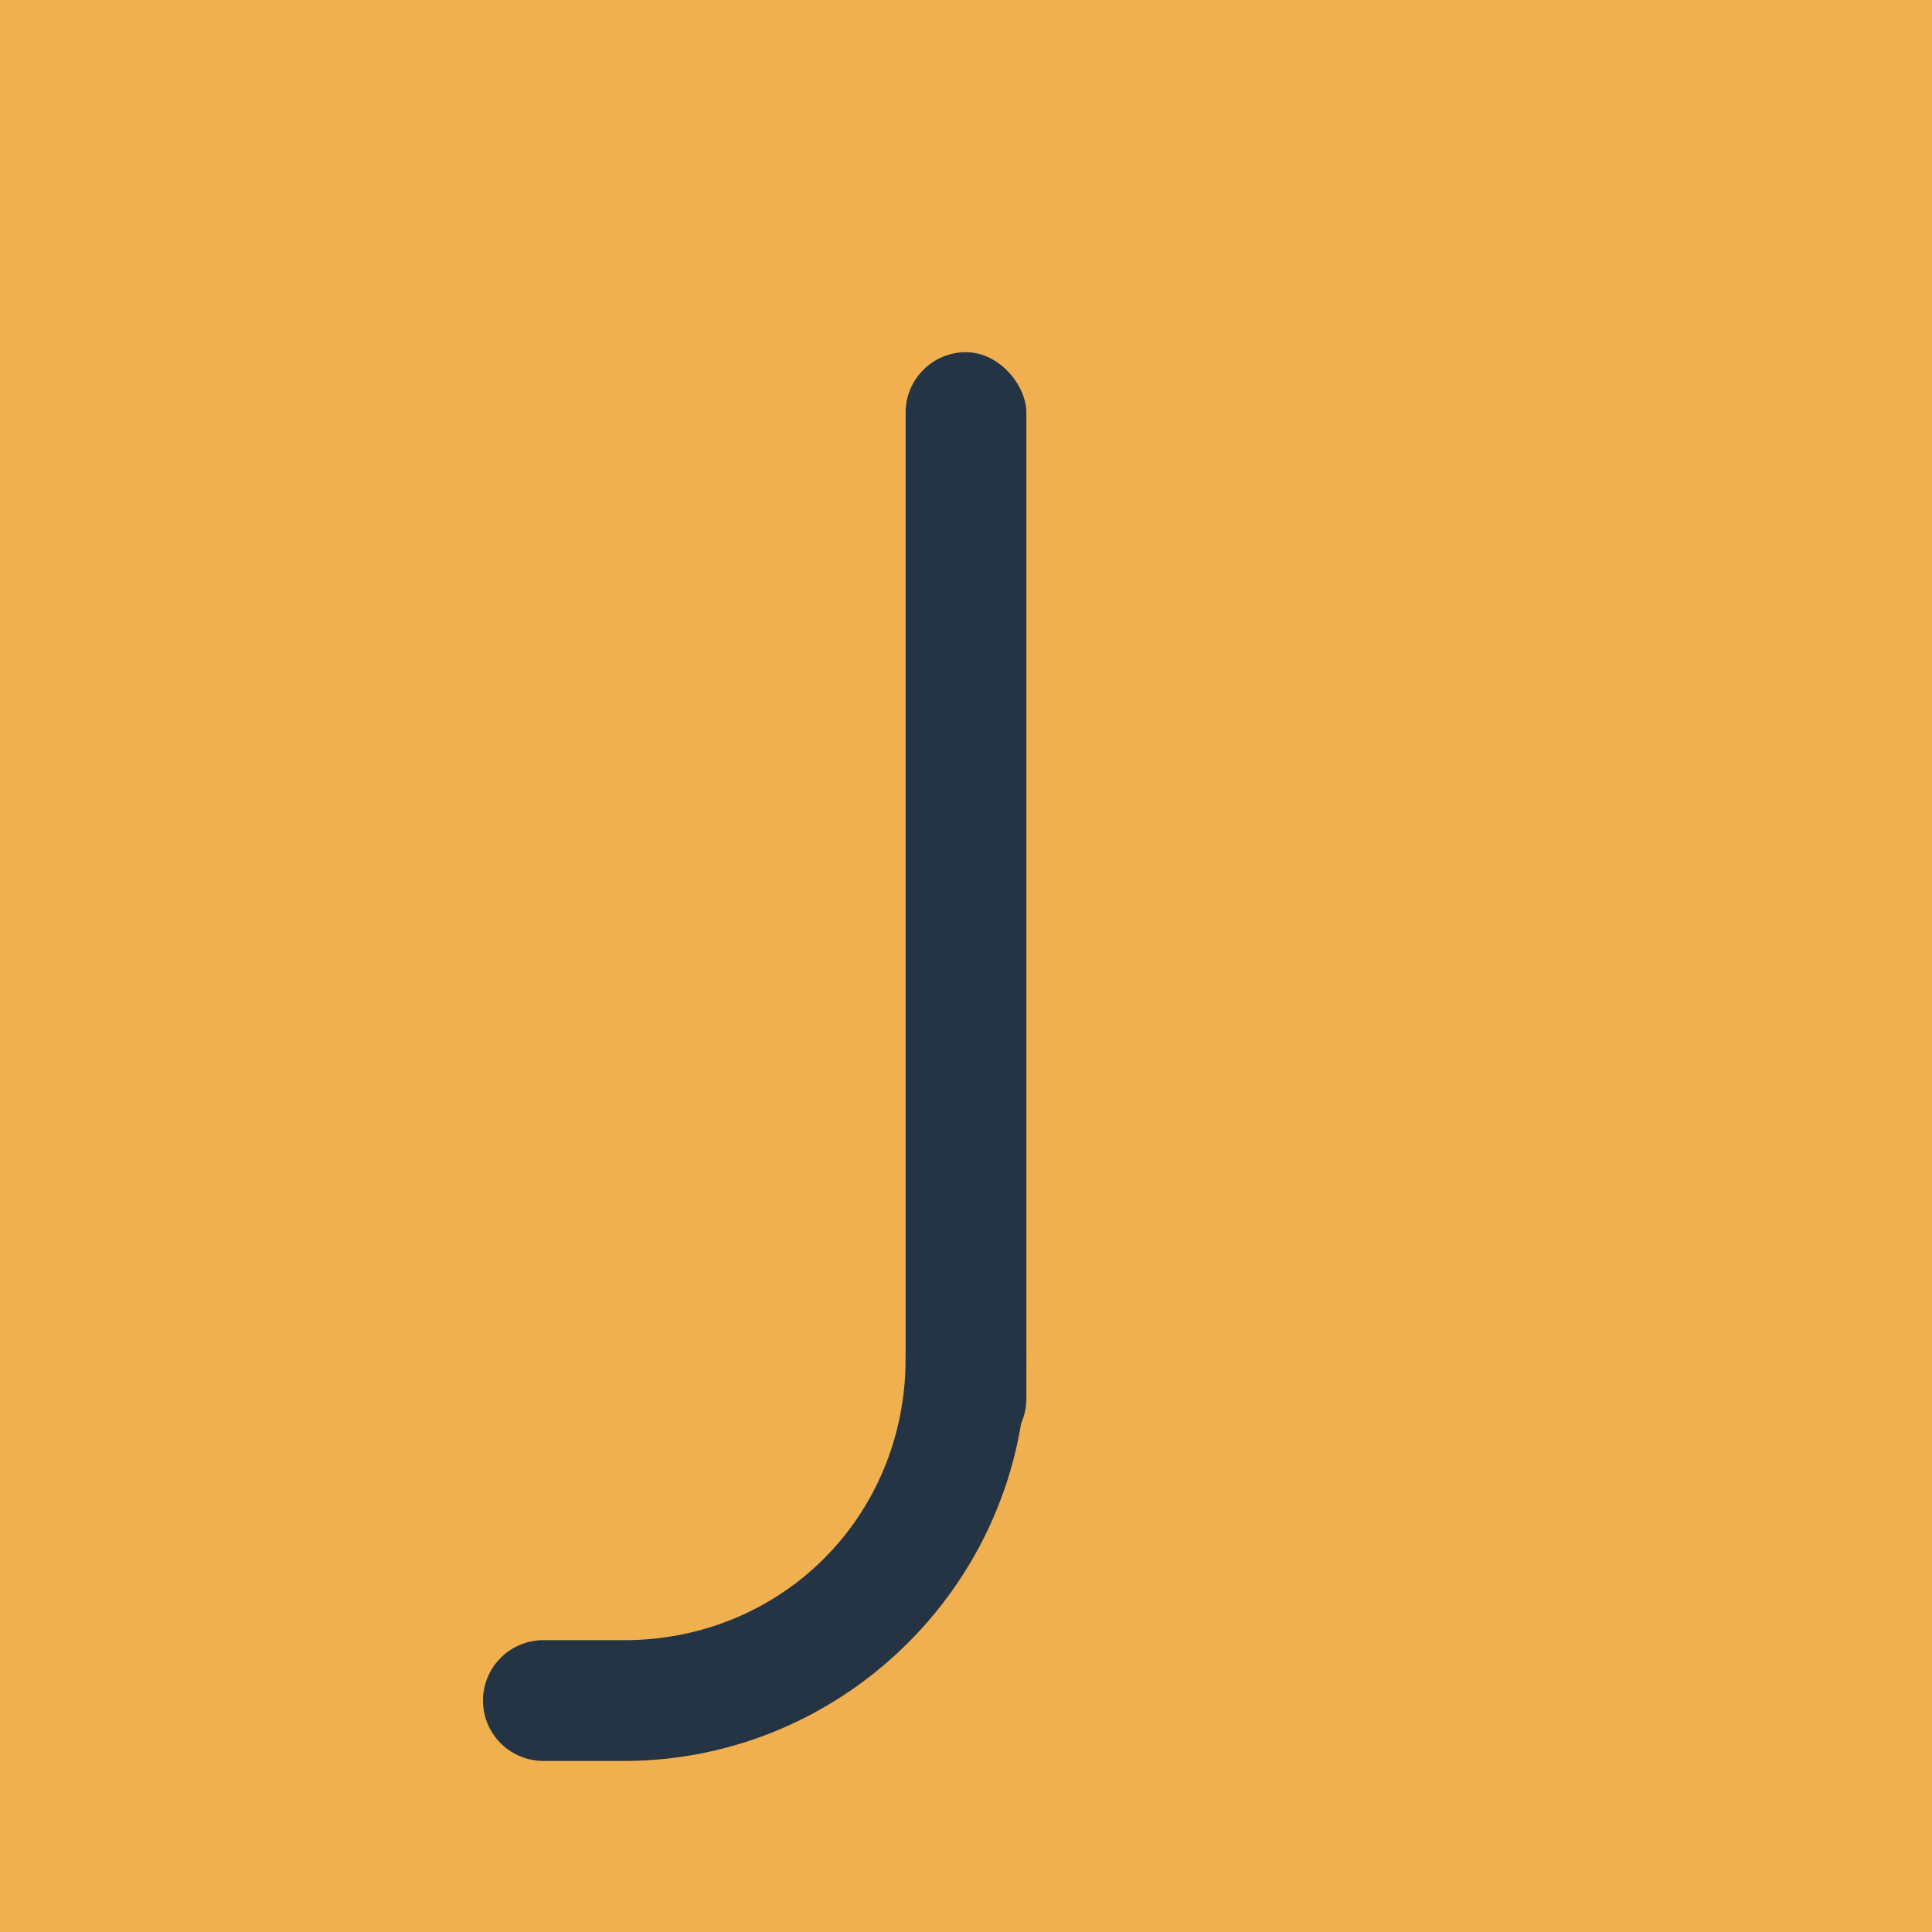 <?xml version="1.0" encoding="UTF-8"?>
<svg xmlns="http://www.w3.org/2000/svg" width="768" height="768" viewBox="0 0 768 768" aria-labelledby="title desc" role="img">
  <title>Lowercase j on mustard background</title>
  <desc>Minimalist lowercase j centered on a mustard yellow background.</desc>
  <!-- Background -->
  <rect width="100%" height="100%" fill="#F0B04F"/>
  <!-- Glyph: lowercase j built from a rounded stem and a curved hook -->
  <g fill="#243444">
    <!-- Stem -->
    <rect x="360" y="140" width="48" height="440" rx="24" ry="24"/>
    <!-- Hook (quarter circle + capsule) -->
    <path d="M 408 540
             c 0 88 -72 160 -160 160
             h -32
             a 24 24 0 0 1 0 -48
             h 32
             c 62.8 0 112 -49.2 112 -112
             a 24 24 0 0 1 48 0z"/>
    <!-- Dot (optional for lowercase j; remove if you prefer no dot) -->
    <!-- <circle cx="384" cy="92" r="22"/> -->
  </g>
</svg>
